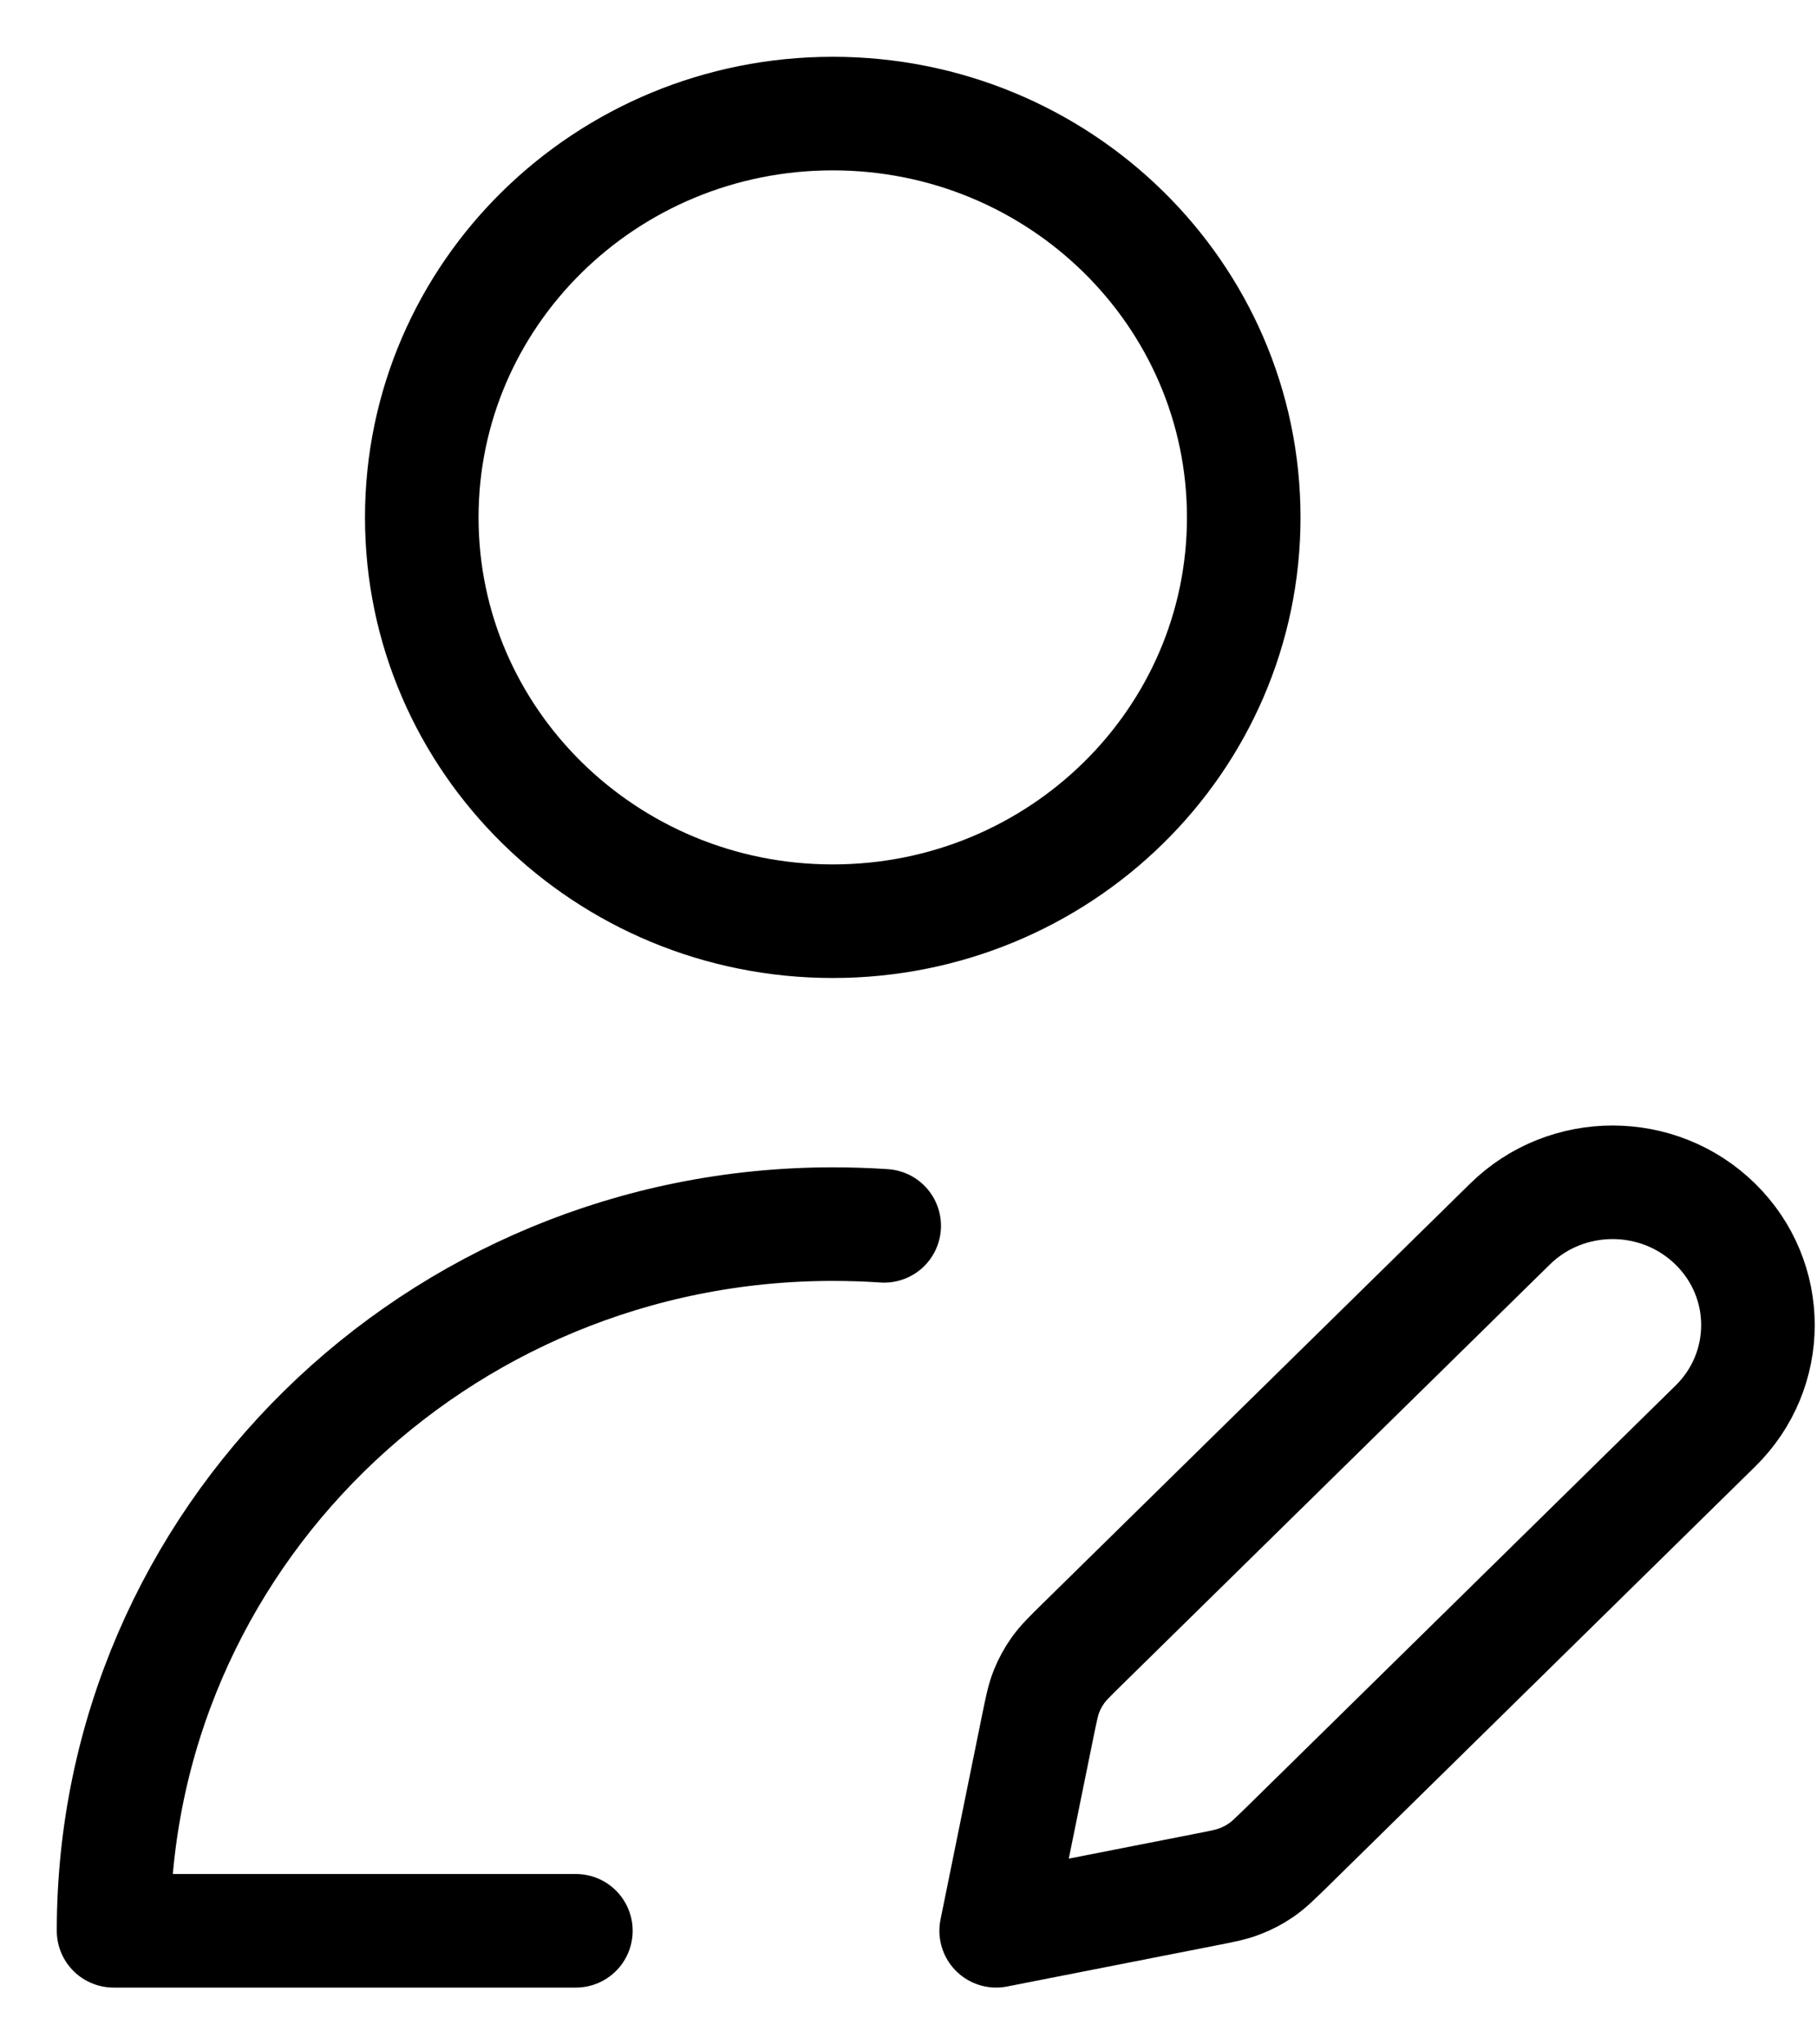<svg width="16" height="18" viewBox="0 0 16 18" fill="none" xmlns="http://www.w3.org/2000/svg">
<path d="M5.071 17H1C1 13.564 3.836 10.778 7.333 10.778C7.485 10.778 7.636 10.783 7.786 10.793M10.952 4.556C10.952 6.519 9.332 8.111 7.333 8.111C5.335 8.111 3.714 6.519 3.714 4.556C3.714 2.592 5.335 1 7.333 1C9.332 1 10.952 2.592 10.952 4.556ZM8.772 17L10.604 16.64C10.764 16.609 10.844 16.593 10.918 16.564C10.984 16.539 11.047 16.506 11.105 16.466C11.171 16.421 11.228 16.364 11.344 16.251L15.105 12.556C15.605 12.065 15.605 11.269 15.105 10.778C14.605 10.287 13.795 10.287 13.296 10.778L9.534 14.473C9.419 14.586 9.361 14.643 9.315 14.708C9.275 14.765 9.241 14.826 9.215 14.892C9.186 14.965 9.17 15.043 9.138 15.2L8.772 17Z" stroke="black" stroke-linecap="round" stroke-linejoin="round"/>
</svg>
